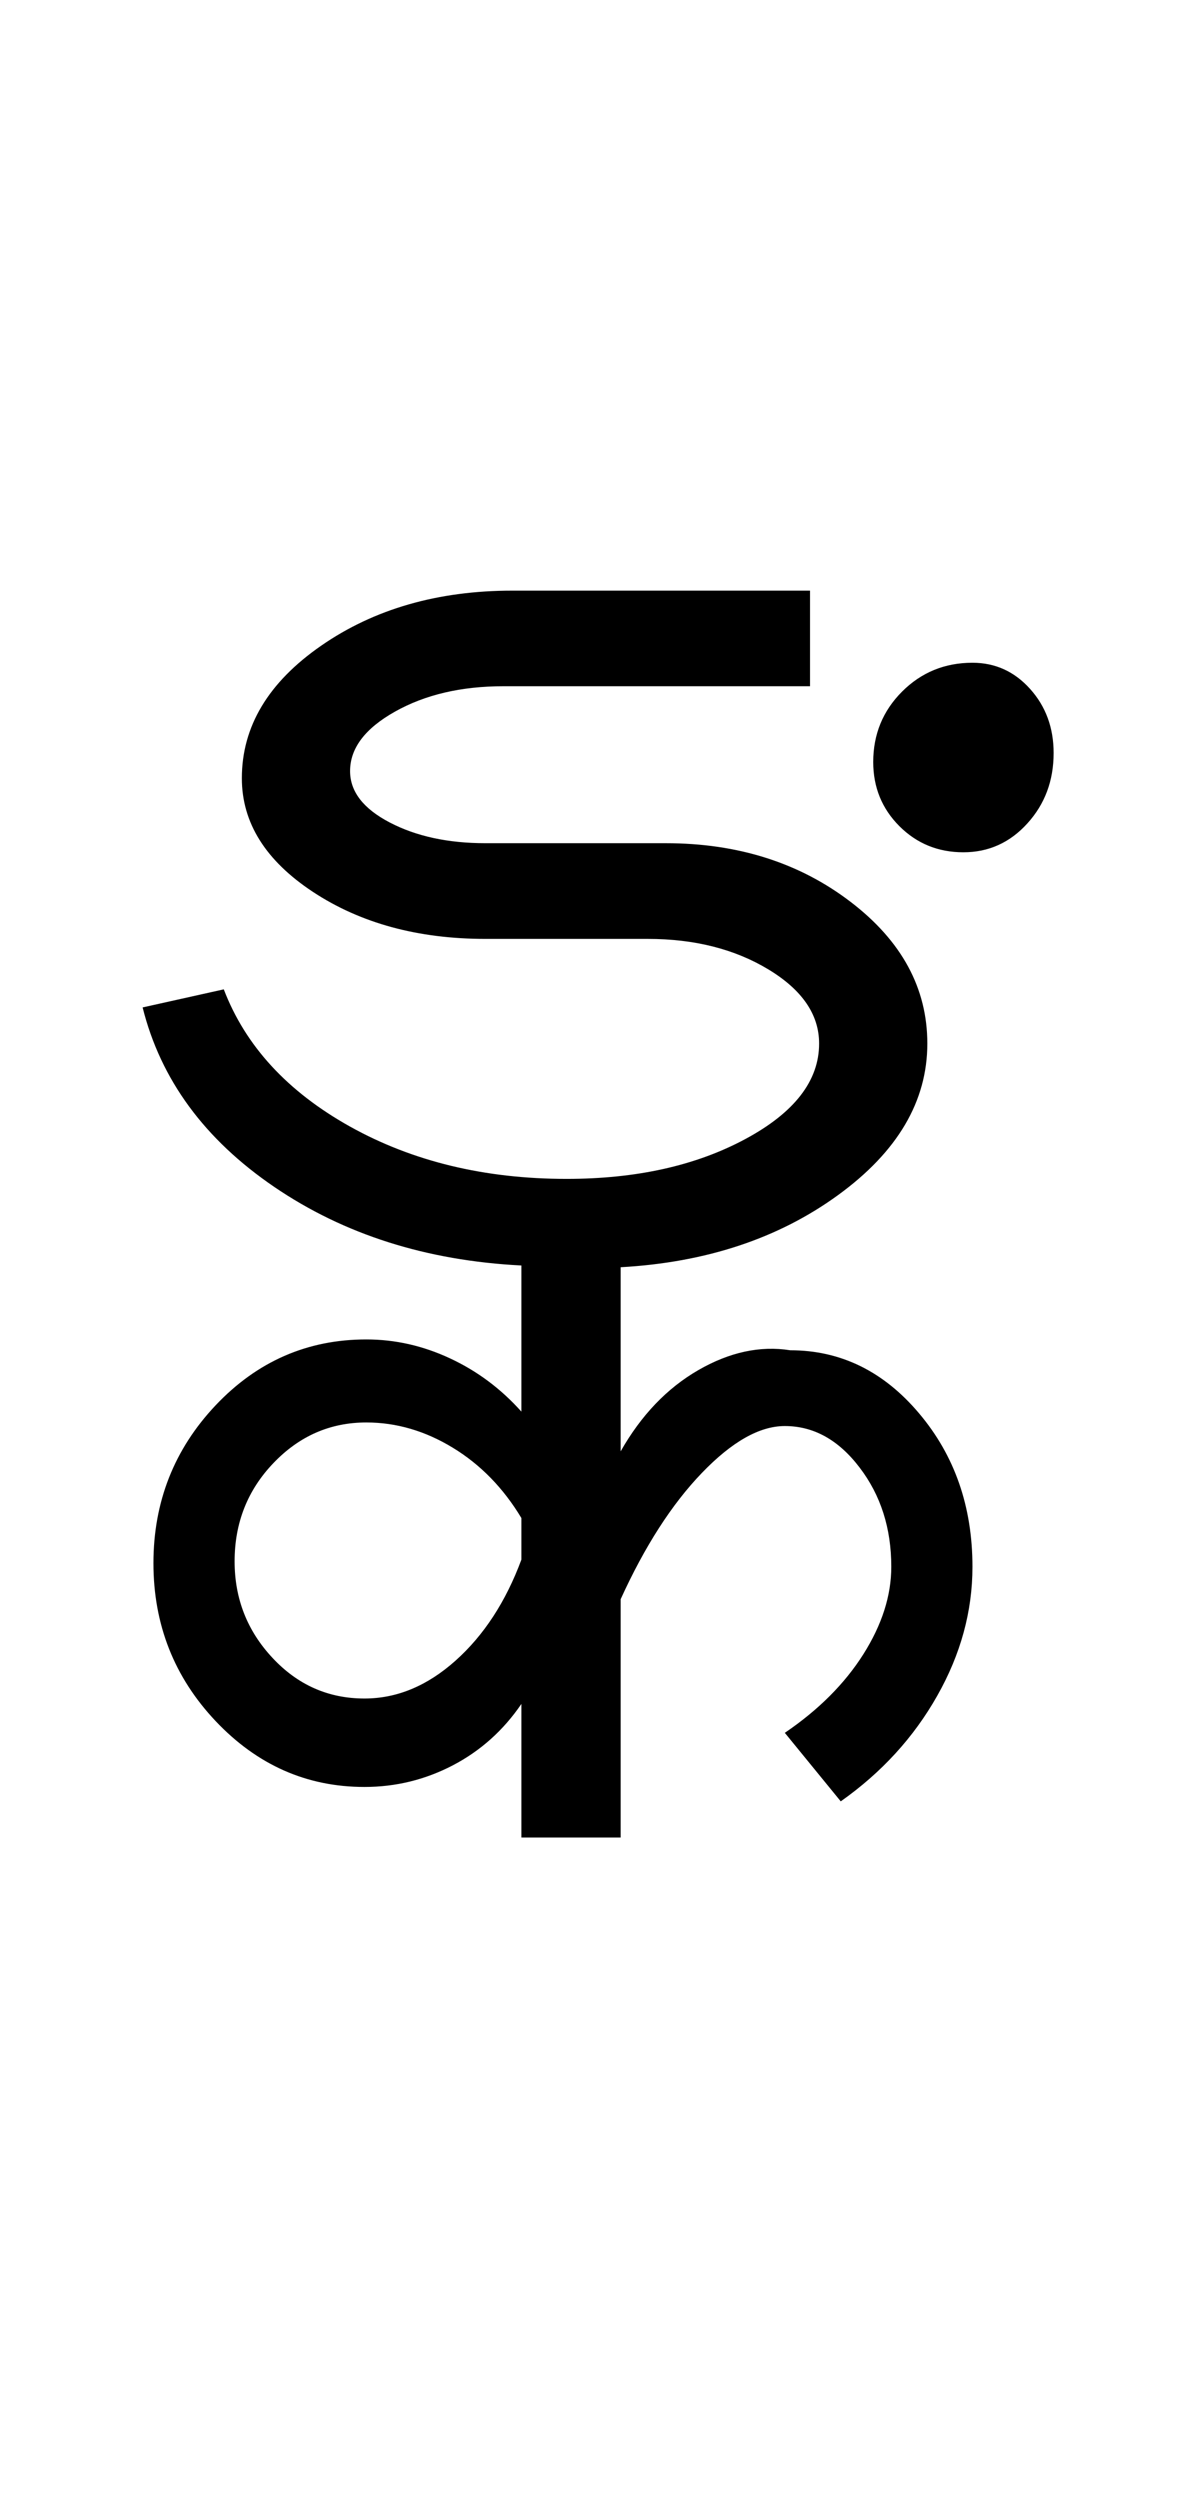 <?xml version="1.0" encoding="UTF-8"?>
<svg xmlns="http://www.w3.org/2000/svg" xmlns:xlink="http://www.w3.org/1999/xlink" width="202.562pt" height="425.75pt" viewBox="0 0 202.562 425.75" version="1.1">
<defs>
<g>
<symbol overflow="visible" id="glyph0-0">
<path style="stroke:none;" d="M 8.297 0 L 8.297 -170.562 L 75.297 -170.562 L 75.297 0 Z M 16.594 -8.297 L 67 -8.297 L 67 -162.266 L 16.594 -162.266 Z M 16.594 -8.297 "/>
</symbol>
<symbol overflow="visible" id="glyph0-1">
<path style="stroke:none;" d="M 25.203 -121.703 C 25.203 -130.516 29.707 -138.039 38.719 -144.281 C 47.738 -150.531 58.598 -153.656 71.297 -153.656 L 122 -153.656 L 122 -137.375 L 69.766 -137.375 C 62.586 -137.375 56.438 -135.938 51.312 -133.062 C 46.195 -130.195 43.641 -126.816 43.641 -122.922 C 43.641 -119.441 45.891 -116.523 50.391 -114.172 C 54.898 -111.816 60.332 -110.641 66.688 -110.641 L 97.422 -110.641 C 109.711 -110.641 120.211 -107.305 128.922 -100.641 C 137.629 -93.984 141.984 -85.941 141.984 -76.516 C 141.984 -66.68 136.91 -58.078 126.766 -50.703 C 116.629 -43.328 104.285 -39.234 89.734 -38.422 L 89.734 -7.062 C 93.223 -13.207 97.629 -17.816 102.953 -20.891 C 108.273 -23.961 113.5 -25.094 118.625 -24.281 C 127.227 -24.281 134.551 -20.691 140.594 -13.516 C 146.645 -6.348 149.672 2.352 149.672 12.594 C 149.672 20.176 147.672 27.5 143.672 34.562 C 139.68 41.633 134.203 47.629 127.234 52.547 L 117.703 40.875 C 123.441 36.977 127.898 32.52 131.078 27.5 C 134.254 22.477 135.844 17.508 135.844 12.594 C 135.844 6.039 134.047 0.41 130.453 -4.297 C 126.867 -9.016 122.617 -11.375 117.703 -11.375 C 113.398 -11.375 108.688 -8.707 103.562 -3.375 C 98.445 1.945 93.836 9.113 89.734 18.125 L 89.734 58.703 L 72.828 58.703 L 72.828 35.953 C 69.754 40.461 65.863 43.945 61.156 46.406 C 56.445 48.863 51.426 50.094 46.094 50.094 C 36.258 50.094 27.805 46.352 20.734 38.875 C 13.672 31.395 10.141 22.43 10.141 11.984 C 10.141 1.535 13.672 -7.426 20.734 -14.906 C 27.805 -22.383 36.363 -26.125 46.406 -26.125 C 51.32 -26.125 56.082 -25.047 60.688 -22.891 C 65.301 -20.742 69.348 -17.723 72.828 -13.828 L 72.828 -38.719 C 56.648 -39.539 42.617 -44 30.734 -52.094 C 18.848 -60.188 11.367 -70.379 8.297 -82.672 L 22.125 -85.75 C 25.812 -76.113 32.984 -68.32 43.641 -62.375 C 54.297 -56.438 66.586 -53.469 80.516 -53.469 C 92.398 -53.469 102.539 -55.723 110.938 -60.234 C 119.344 -64.742 123.547 -70.172 123.547 -76.516 C 123.547 -81.441 120.676 -85.645 114.938 -89.125 C 109.195 -92.602 102.332 -94.344 94.344 -94.344 L 66.688 -94.344 C 55.219 -94.344 45.438 -97.004 37.344 -102.328 C 29.25 -107.66 25.203 -114.117 25.203 -121.703 Z M 72.828 4.297 C 69.754 -0.816 65.863 -4.805 61.156 -7.672 C 56.445 -10.547 51.531 -11.984 46.406 -11.984 C 40.258 -11.984 34.984 -9.676 30.578 -5.062 C 26.172 -0.457 23.969 5.117 23.969 11.672 C 23.969 18.023 26.117 23.504 30.422 28.109 C 34.723 32.723 39.945 35.031 46.094 35.031 C 51.625 35.031 56.797 32.879 61.609 28.578 C 66.43 24.273 70.172 18.539 72.828 11.375 Z M 148.125 -109.094 C 143.82 -109.094 140.188 -110.578 137.219 -113.547 C 134.25 -116.523 132.766 -120.164 132.766 -124.469 C 132.766 -129.176 134.398 -133.172 137.672 -136.453 C 140.953 -139.734 144.953 -141.375 149.672 -141.375 C 153.555 -141.375 156.832 -139.883 159.5 -136.906 C 162.164 -133.938 163.5 -130.301 163.5 -126 C 163.5 -121.289 162.008 -117.297 159.031 -114.016 C 156.062 -110.734 152.426 -109.094 148.125 -109.094 Z M 148.125 -109.094 "/>
</symbol>
</g>
</defs>
<g id="surface1">
<rect x="0" y="0" width="202.562" height="425.75" style="fill:rgb(100%,100%,100%);fill-opacity:1;stroke:none;"/>
<g style="fill:rgb(0%,0%,0%);fill-opacity:1;">
  <use xlink:href="#glyph0-1" x="16" y="254.25"/>
</g>
</g>
</svg>
